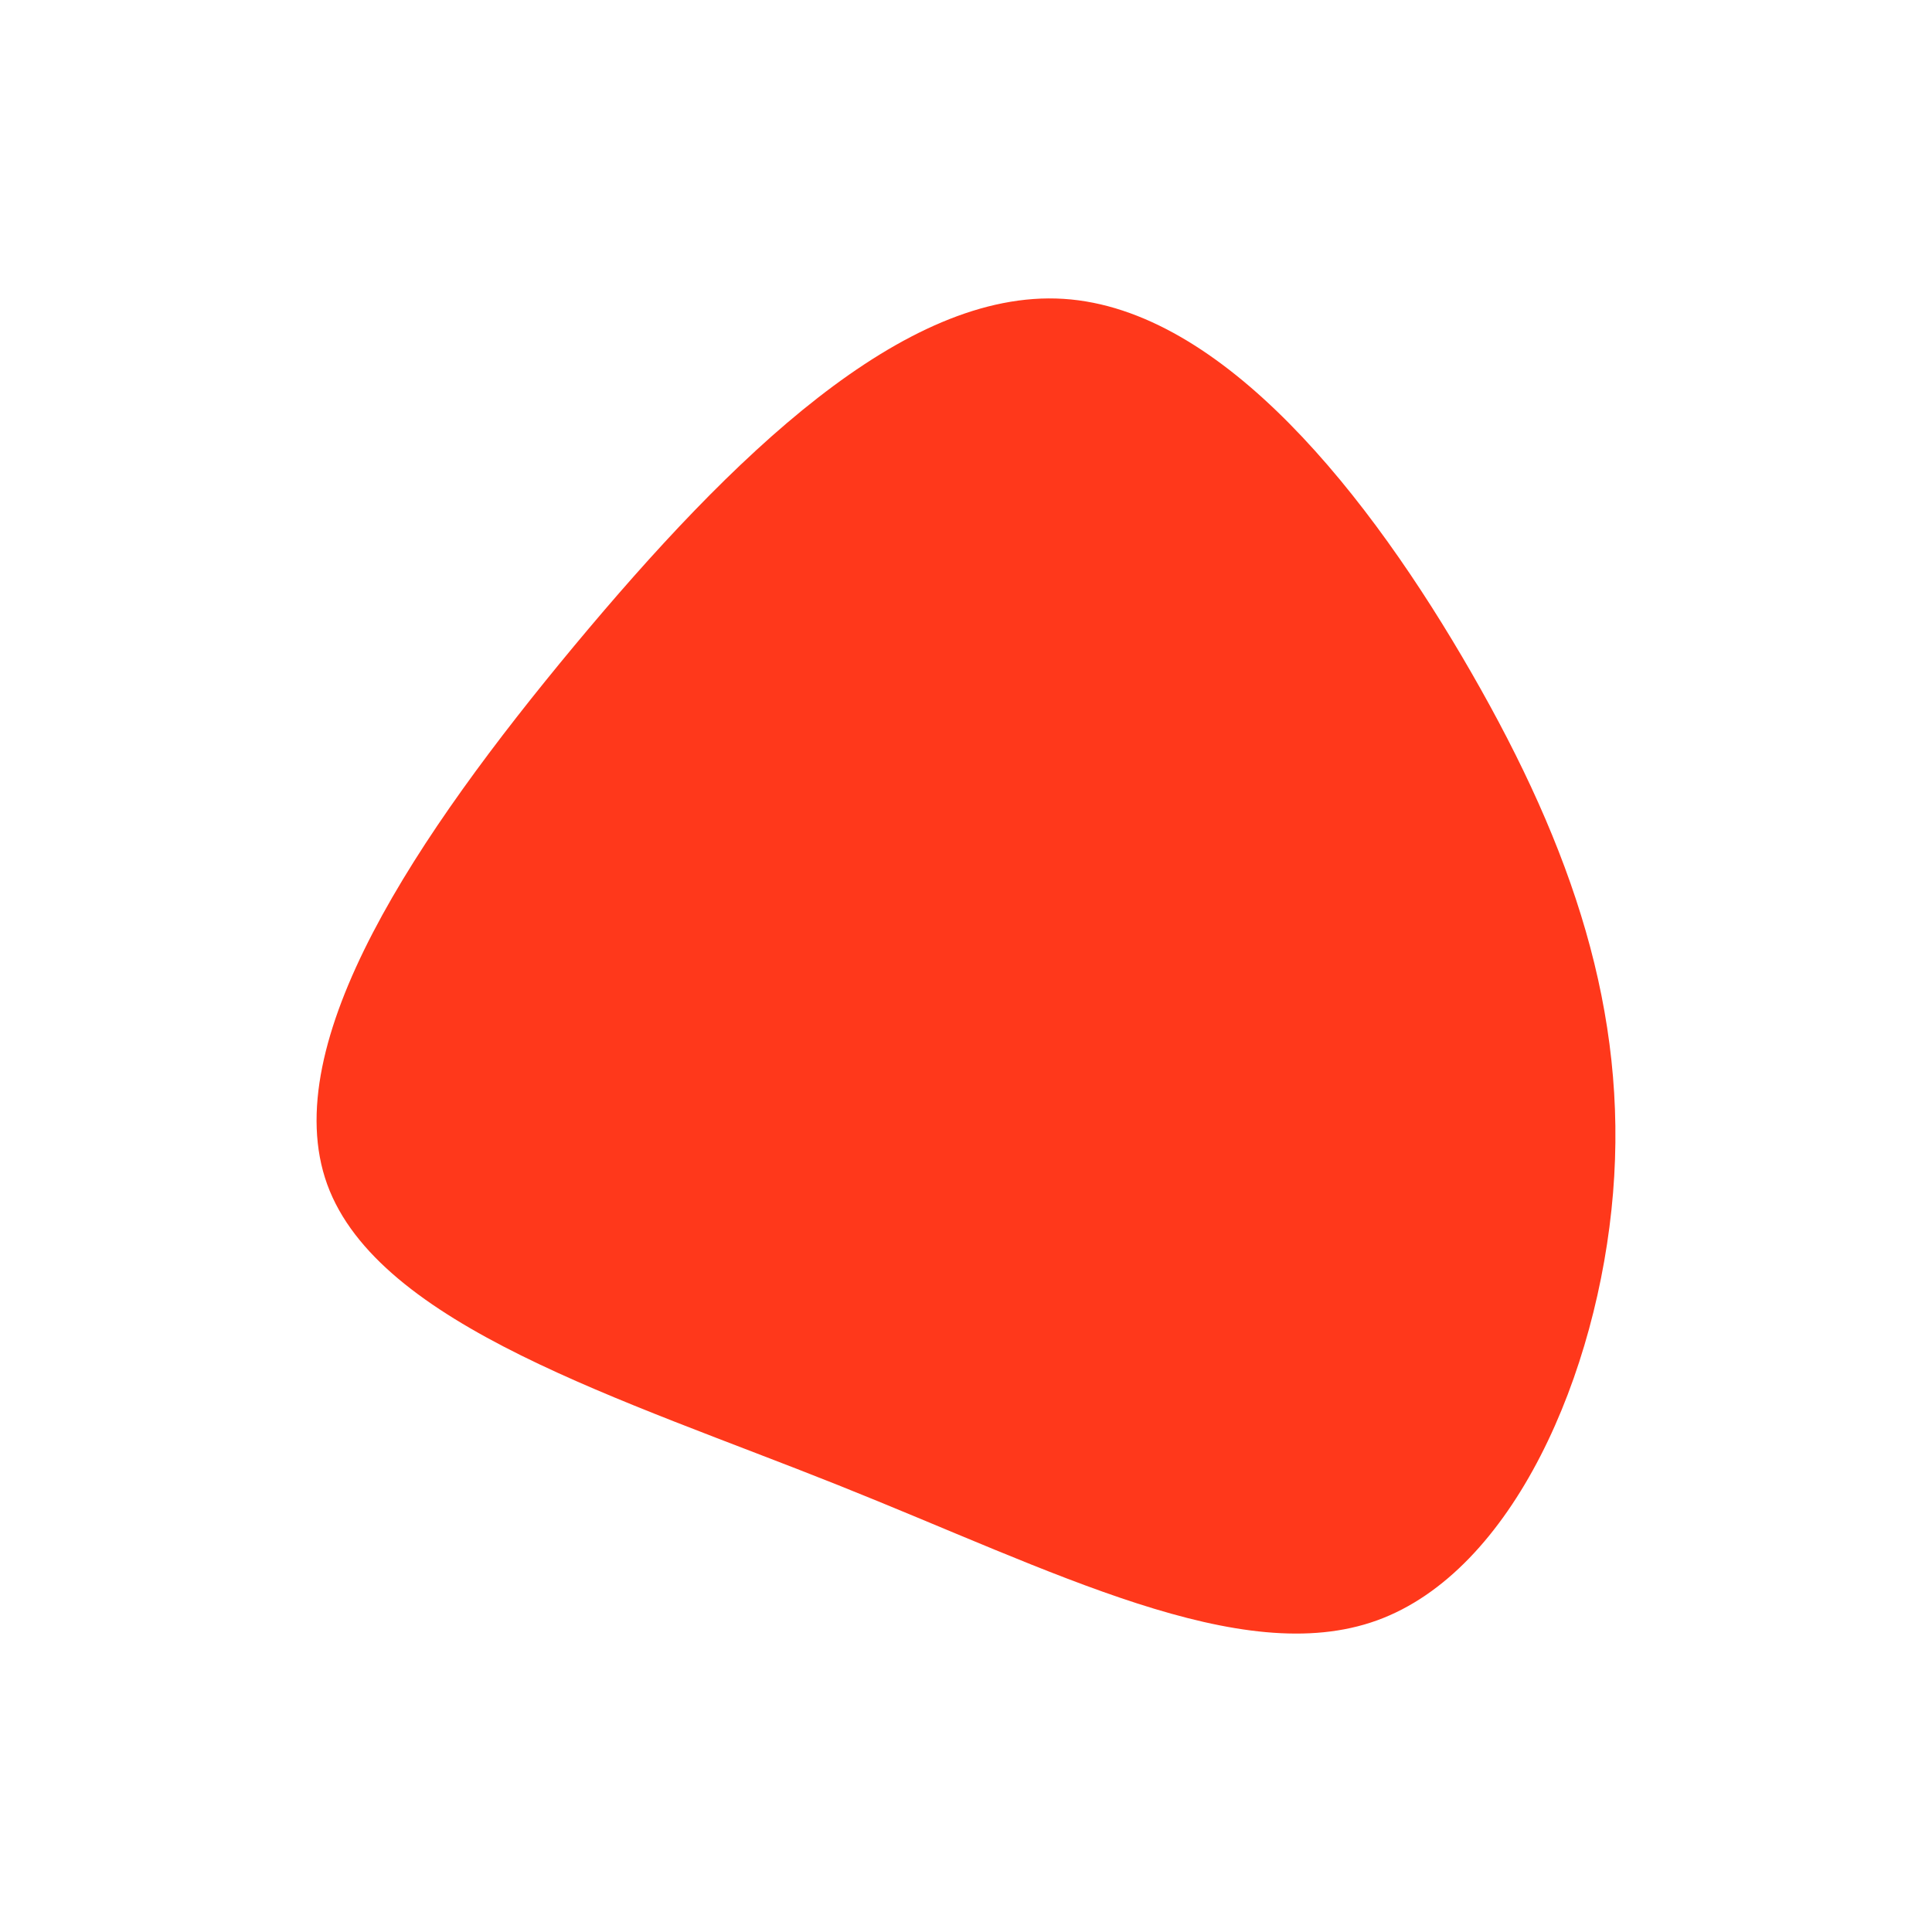 <svg id="visual" viewBox="0 0 900 900" width="900" height="900" xmlns="http://www.w3.org/2000/svg" xmlns:xlink="http://www.w3.org/1999/xlink" version="1.1"><g transform="translate(501.32 483.219)"><path d="M184.2 -169.7C231.3 -87.8 257 -11.6 250.1 72.5C243.2 156.5 203.6 248.6 140.2 271.6C76.8 294.6 -10.4 248.7 -110.9 208.6C-211.3 168.5 -325 134.3 -348.9 68.5C-372.7 2.7 -306.8 -94.6 -233.7 -182.5C-160.5 -270.4 -80.3 -348.7 -5.9 -344C68.5 -339.3 137.1 -251.7 184.2 -169.7" fill="#ff381b"></path></g></svg>